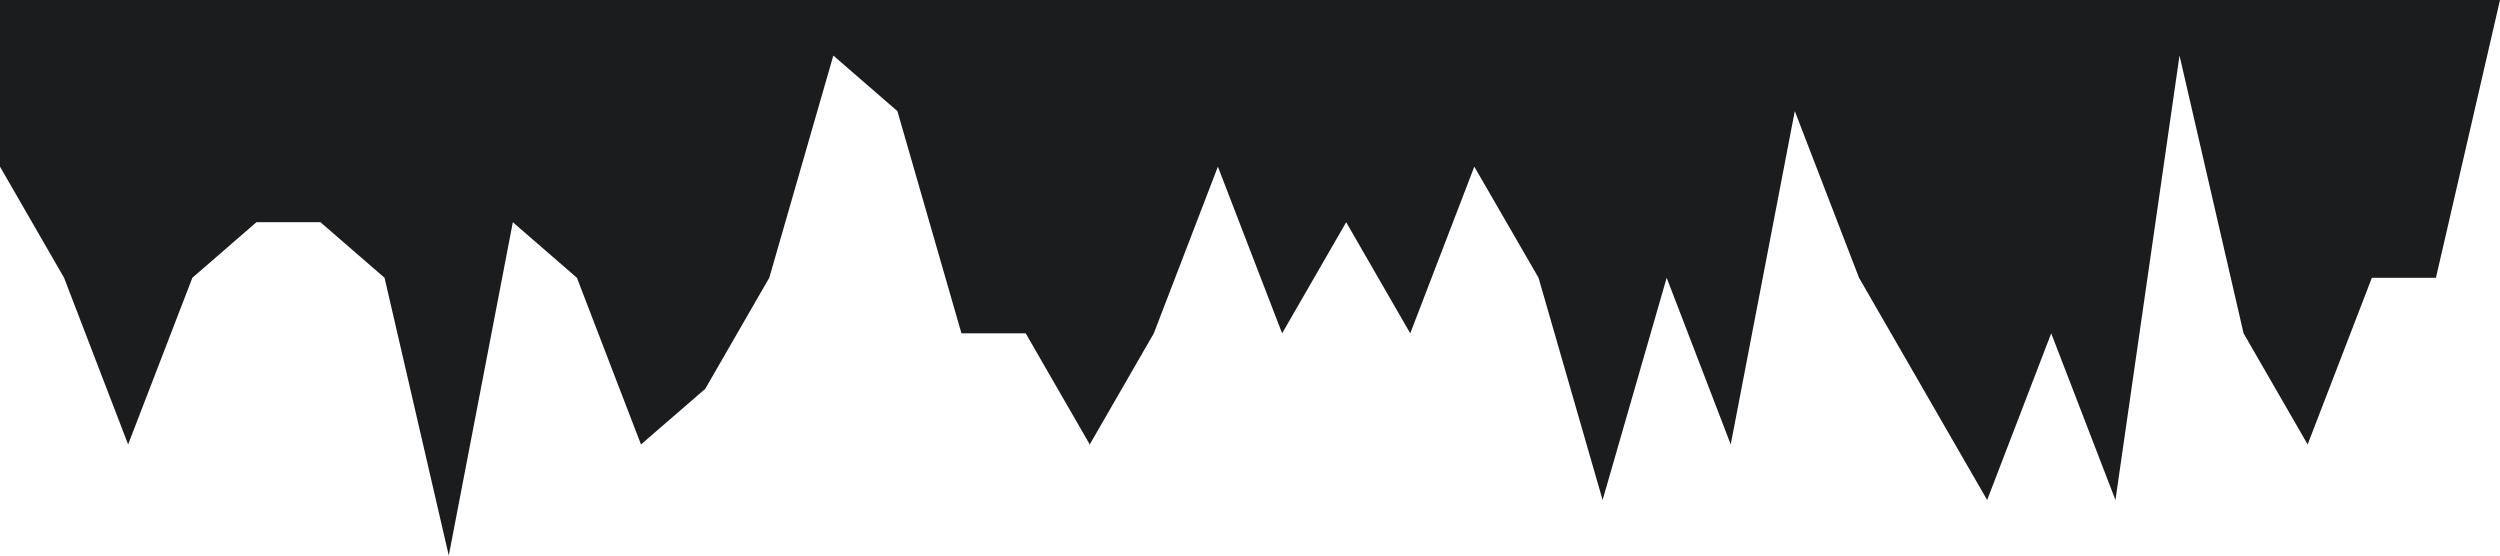 <svg xmlns="http://www.w3.org/2000/svg" viewBox="0 0 1440 320"><path fill="#1B1C1E" fill-opacity="1" d="M0,96L36.9,160L73.8,256L110.8,160L147.7,128L184.6,128L221.5,160L258.5,320L295.4,128L332.3,160L369.2,256L406.2,224L443.1,160L480,32L516.9,64L553.8,192L590.8,192L627.7,256L664.6,192L701.5,96L738.5,192L775.4,128L812.3,192L849.2,96L886.2,160L923.1,288L960,160L996.9,256L1033.8,64L1070.8,160L1107.7,224L1144.6,288L1181.5,192L1218.5,288L1255.4,32L1292.3,192L1329.2,256L1366.2,160L1403.1,160L1440,0L1440,0L1403.1,0L1366.2,0L1329.2,0L1292.3,0L1255.4,0L1218.5,0L1181.5,0L1144.6,0L1107.7,0L1070.8,0L1033.8,0L996.9,0L960,0L923.1,0L886.2,0L849.2,0L812.3,0L775.4,0L738.5,0L701.5,0L664.6,0L627.7,0L590.8,0L553.8,0L516.9,0L480,0L443.1,0L406.2,0L369.2,0L332.3,0L295.4,0L258.5,0L221.5,0L184.6,0L147.7,0L110.8,0L73.8,0L36.9,0L0,0Z"></path></svg>